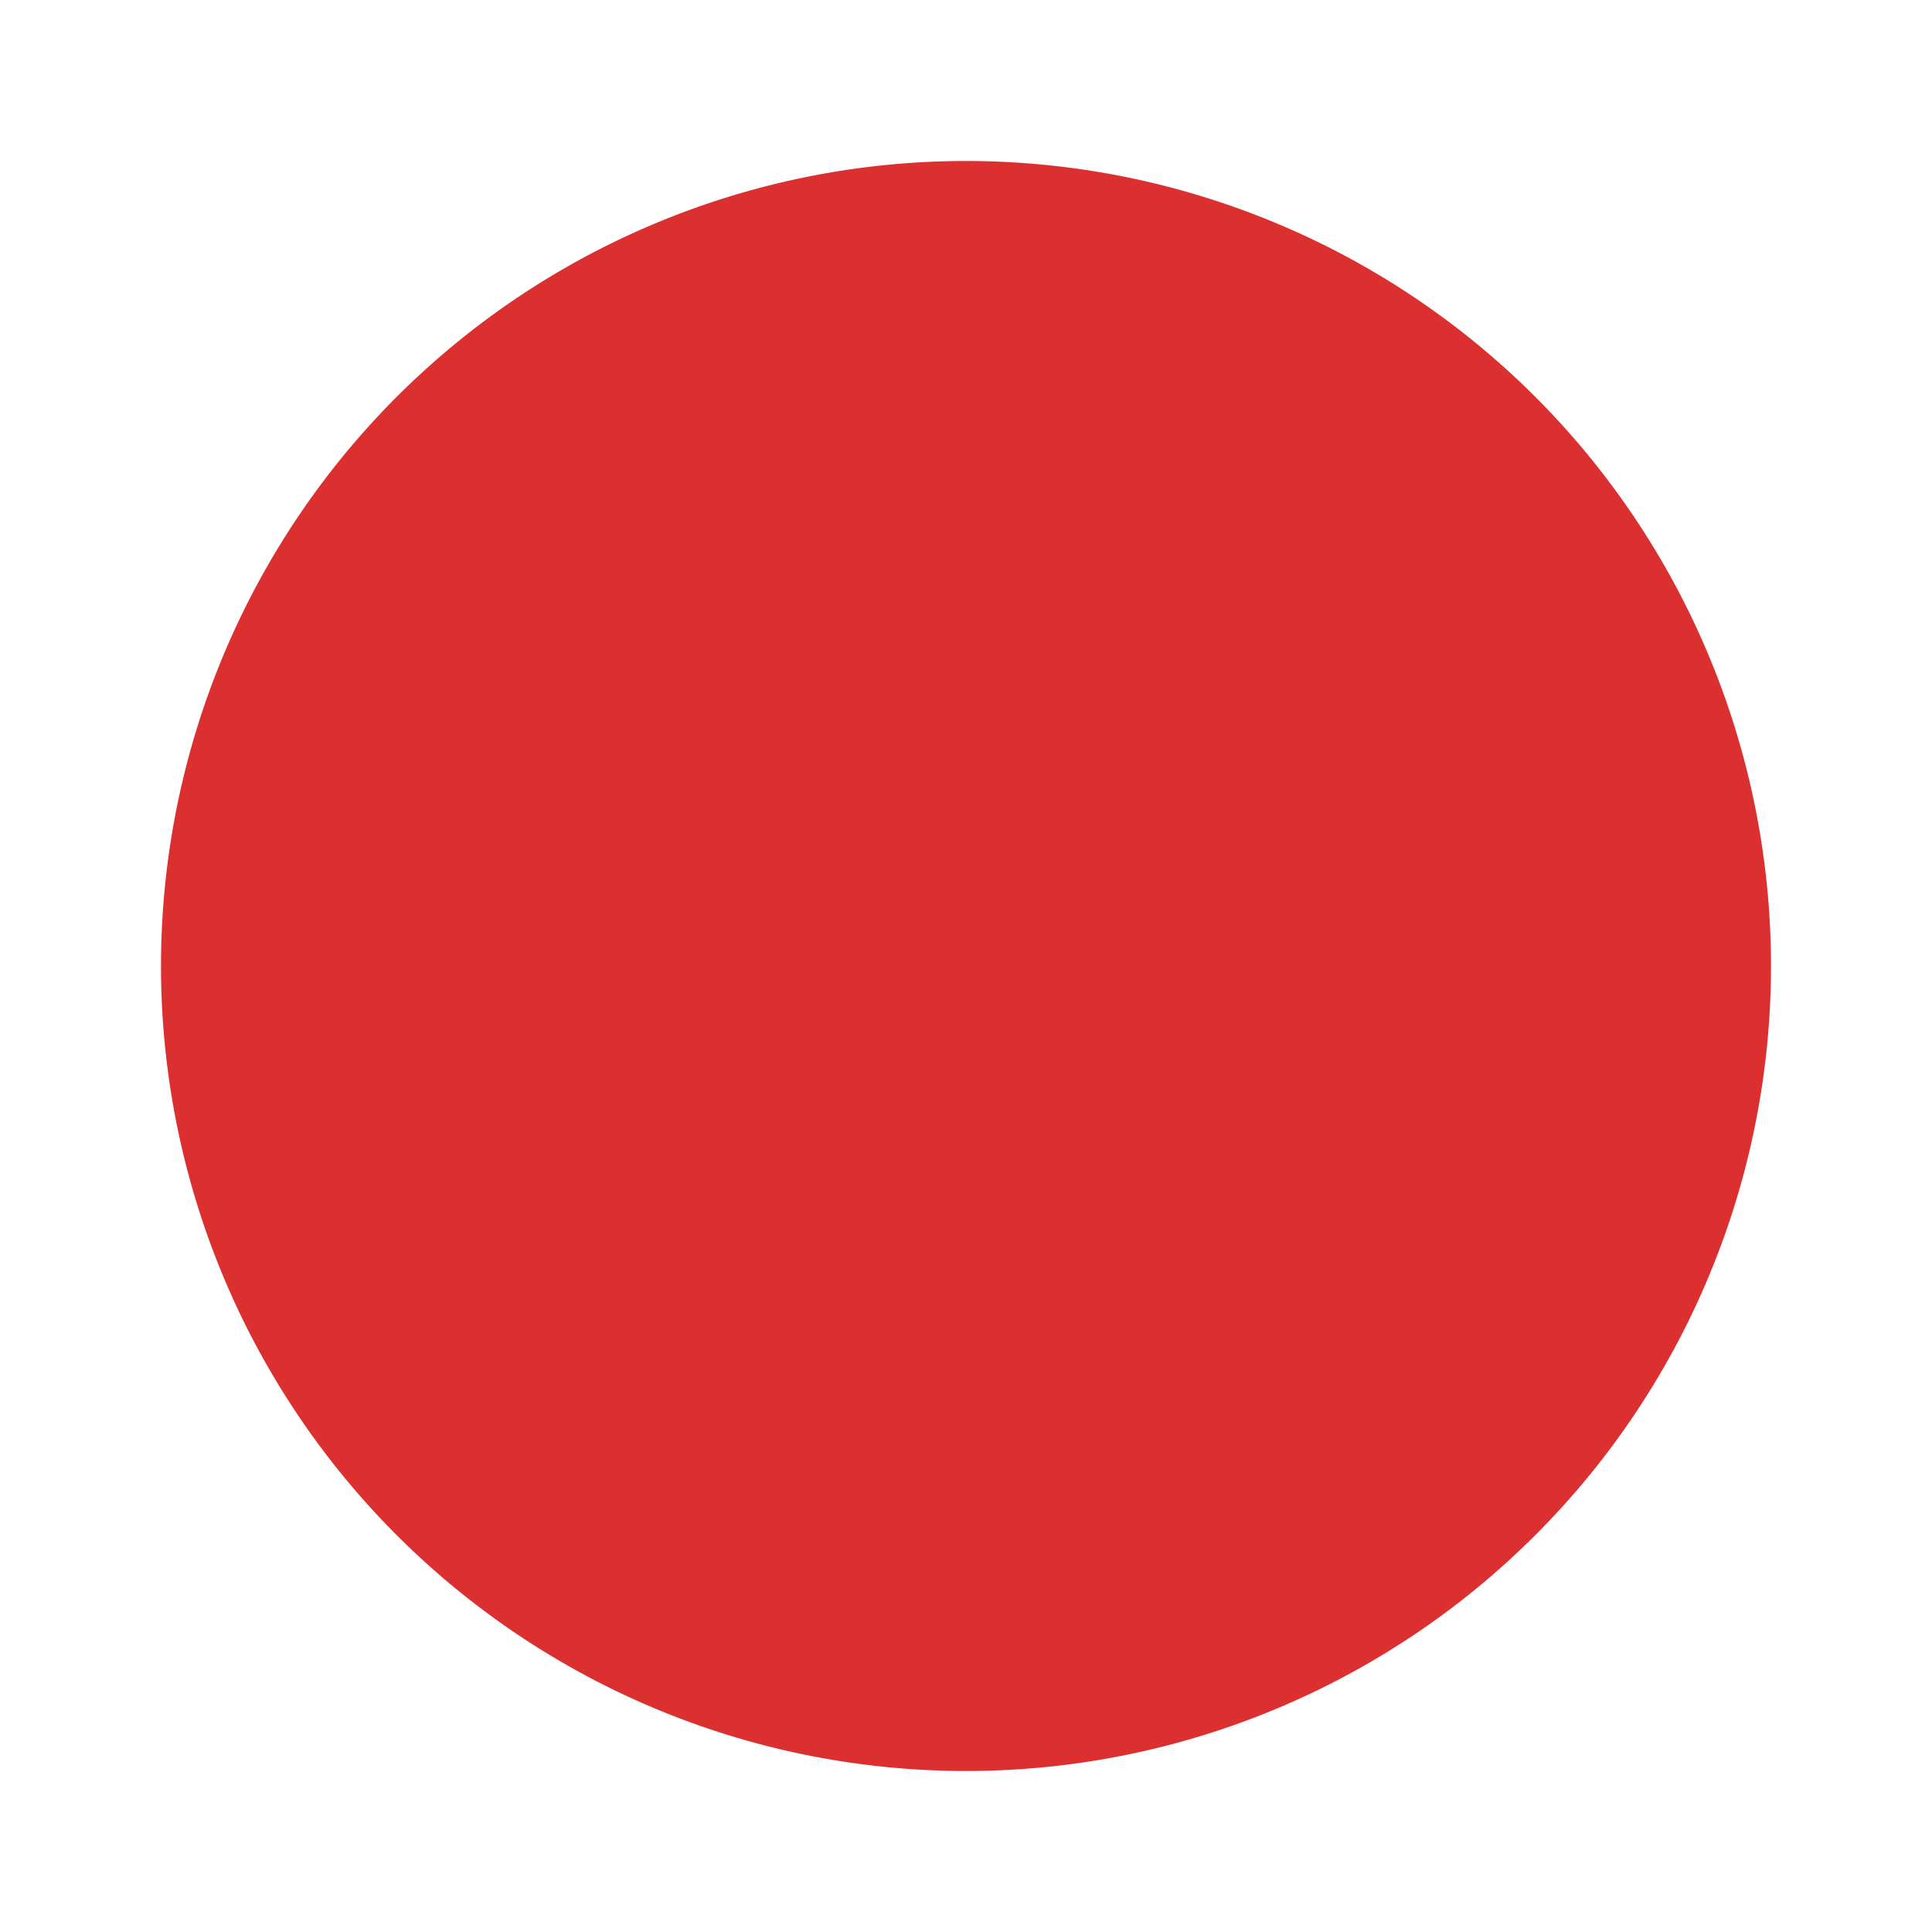 <svg id="info-outline" xmlns="http://www.w3.org/2000/svg" width="24" height="24" viewBox="0 0 24 24">
  <rect id="Rectangle" width="24" height="24" transform="translate(24 24) rotate(180)" opacity="0"/>
  <path id="Shape" d="M0,10A10,10,0,1,1,10,20,10,10,0,0,1,0,10Z" transform="translate(2 2)" fill="#dc2f2f"/>
  <circle id="Oval" cx="1" cy="1" r="1" transform="translate(11 7)" fill="#dc2f2f"/>
  <path id="Path" d="M1,0A1,1,0,0,0,0,1V6A1,1,0,0,0,2,6V1A1,1,0,0,0,1,0Z" transform="translate(11 10)" fill="#dc2f2f"/>
</svg>
